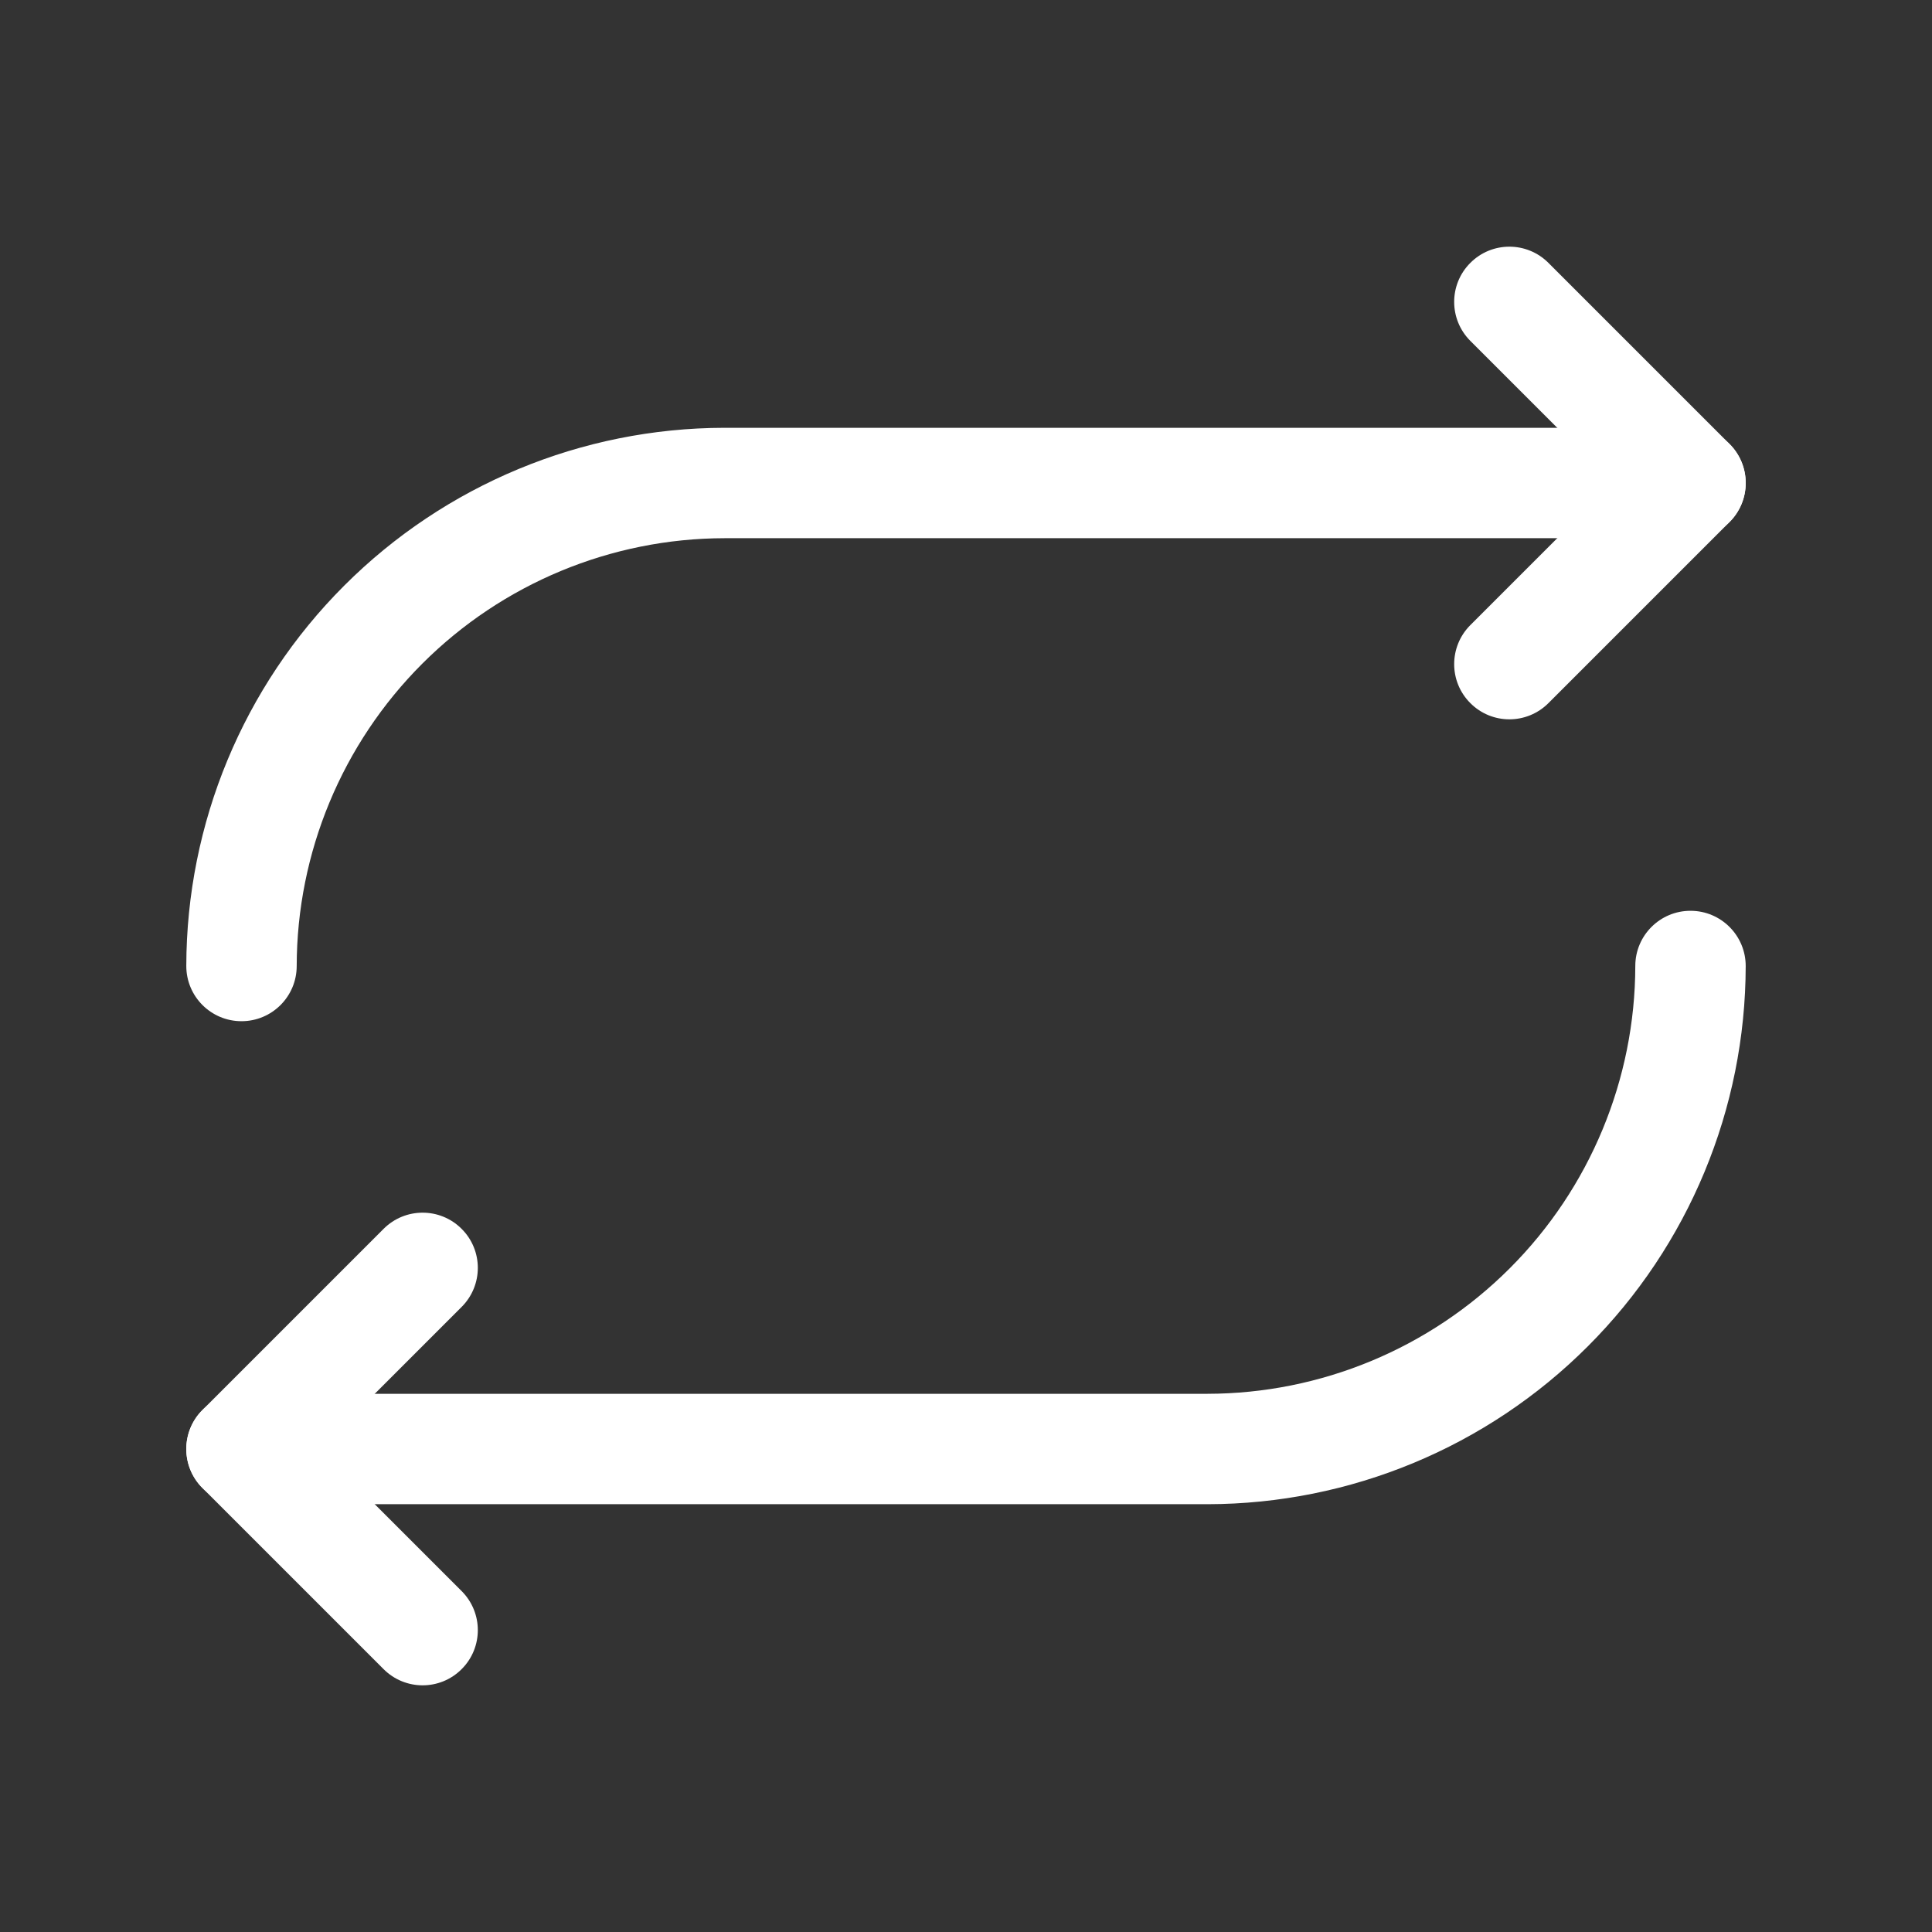 <svg width="35" height="35" viewBox="0 0 35 35" fill="none" xmlns="http://www.w3.org/2000/svg">
<rect x="0" y="0" width="35" height="35" fill="#333333" stroke="none"/>
<path fill-rule="evenodd" clip-rule="evenodd" d="M26.637 4.762C27.027 4.371 27.66 4.371 28.051 4.762L31.332 8.043C31.723 8.433 31.723 9.067 31.332 9.457L28.051 12.738C27.66 13.129 27.027 13.129 26.637 12.738C26.246 12.348 26.246 11.715 26.637 11.324L29.211 8.75L26.637 6.176C26.246 5.785 26.246 5.152 26.637 4.762Z" fill="white"/>
<path fill-rule="evenodd" clip-rule="evenodd" d="M13.123 7.75L13.125 7.75L30.625 7.75C31.177 7.75 31.625 8.198 31.625 8.75C31.625 9.302 31.177 9.75 30.625 9.75H13.126C11.071 9.753 9.102 10.571 7.649 12.024C6.196 13.477 5.378 15.447 5.375 17.502C5.374 18.054 4.926 18.501 4.373 18.5C3.821 18.499 3.374 18.051 3.375 17.498C3.379 14.914 4.407 12.437 6.235 10.61C8.062 8.782 10.539 7.754 13.123 7.75Z" fill="white"/>
<path fill-rule="evenodd" clip-rule="evenodd" d="M8.363 22.262C8.754 22.652 8.754 23.285 8.363 23.676L5.789 26.25L8.363 28.824C8.754 29.215 8.754 29.848 8.363 30.238C7.973 30.629 7.34 30.629 6.949 30.238L3.668 26.957C3.277 26.567 3.277 25.933 3.668 25.543L6.949 22.262C7.34 21.871 7.973 21.871 8.363 22.262Z" fill="white"/>
<path fill-rule="evenodd" clip-rule="evenodd" d="M30.627 16.5C31.179 16.501 31.626 16.949 31.625 17.502C31.621 20.086 30.593 22.563 28.765 24.39C26.938 26.218 24.461 27.246 21.877 27.25L4.375 27.25C3.823 27.25 3.375 26.802 3.375 26.25C3.375 25.698 3.823 25.25 4.375 25.25H21.874C23.929 25.247 25.898 24.429 27.351 22.976C28.804 21.523 29.622 19.553 29.625 17.498C29.626 16.946 30.074 16.499 30.627 16.5Z" fill="white"/>
</svg>
